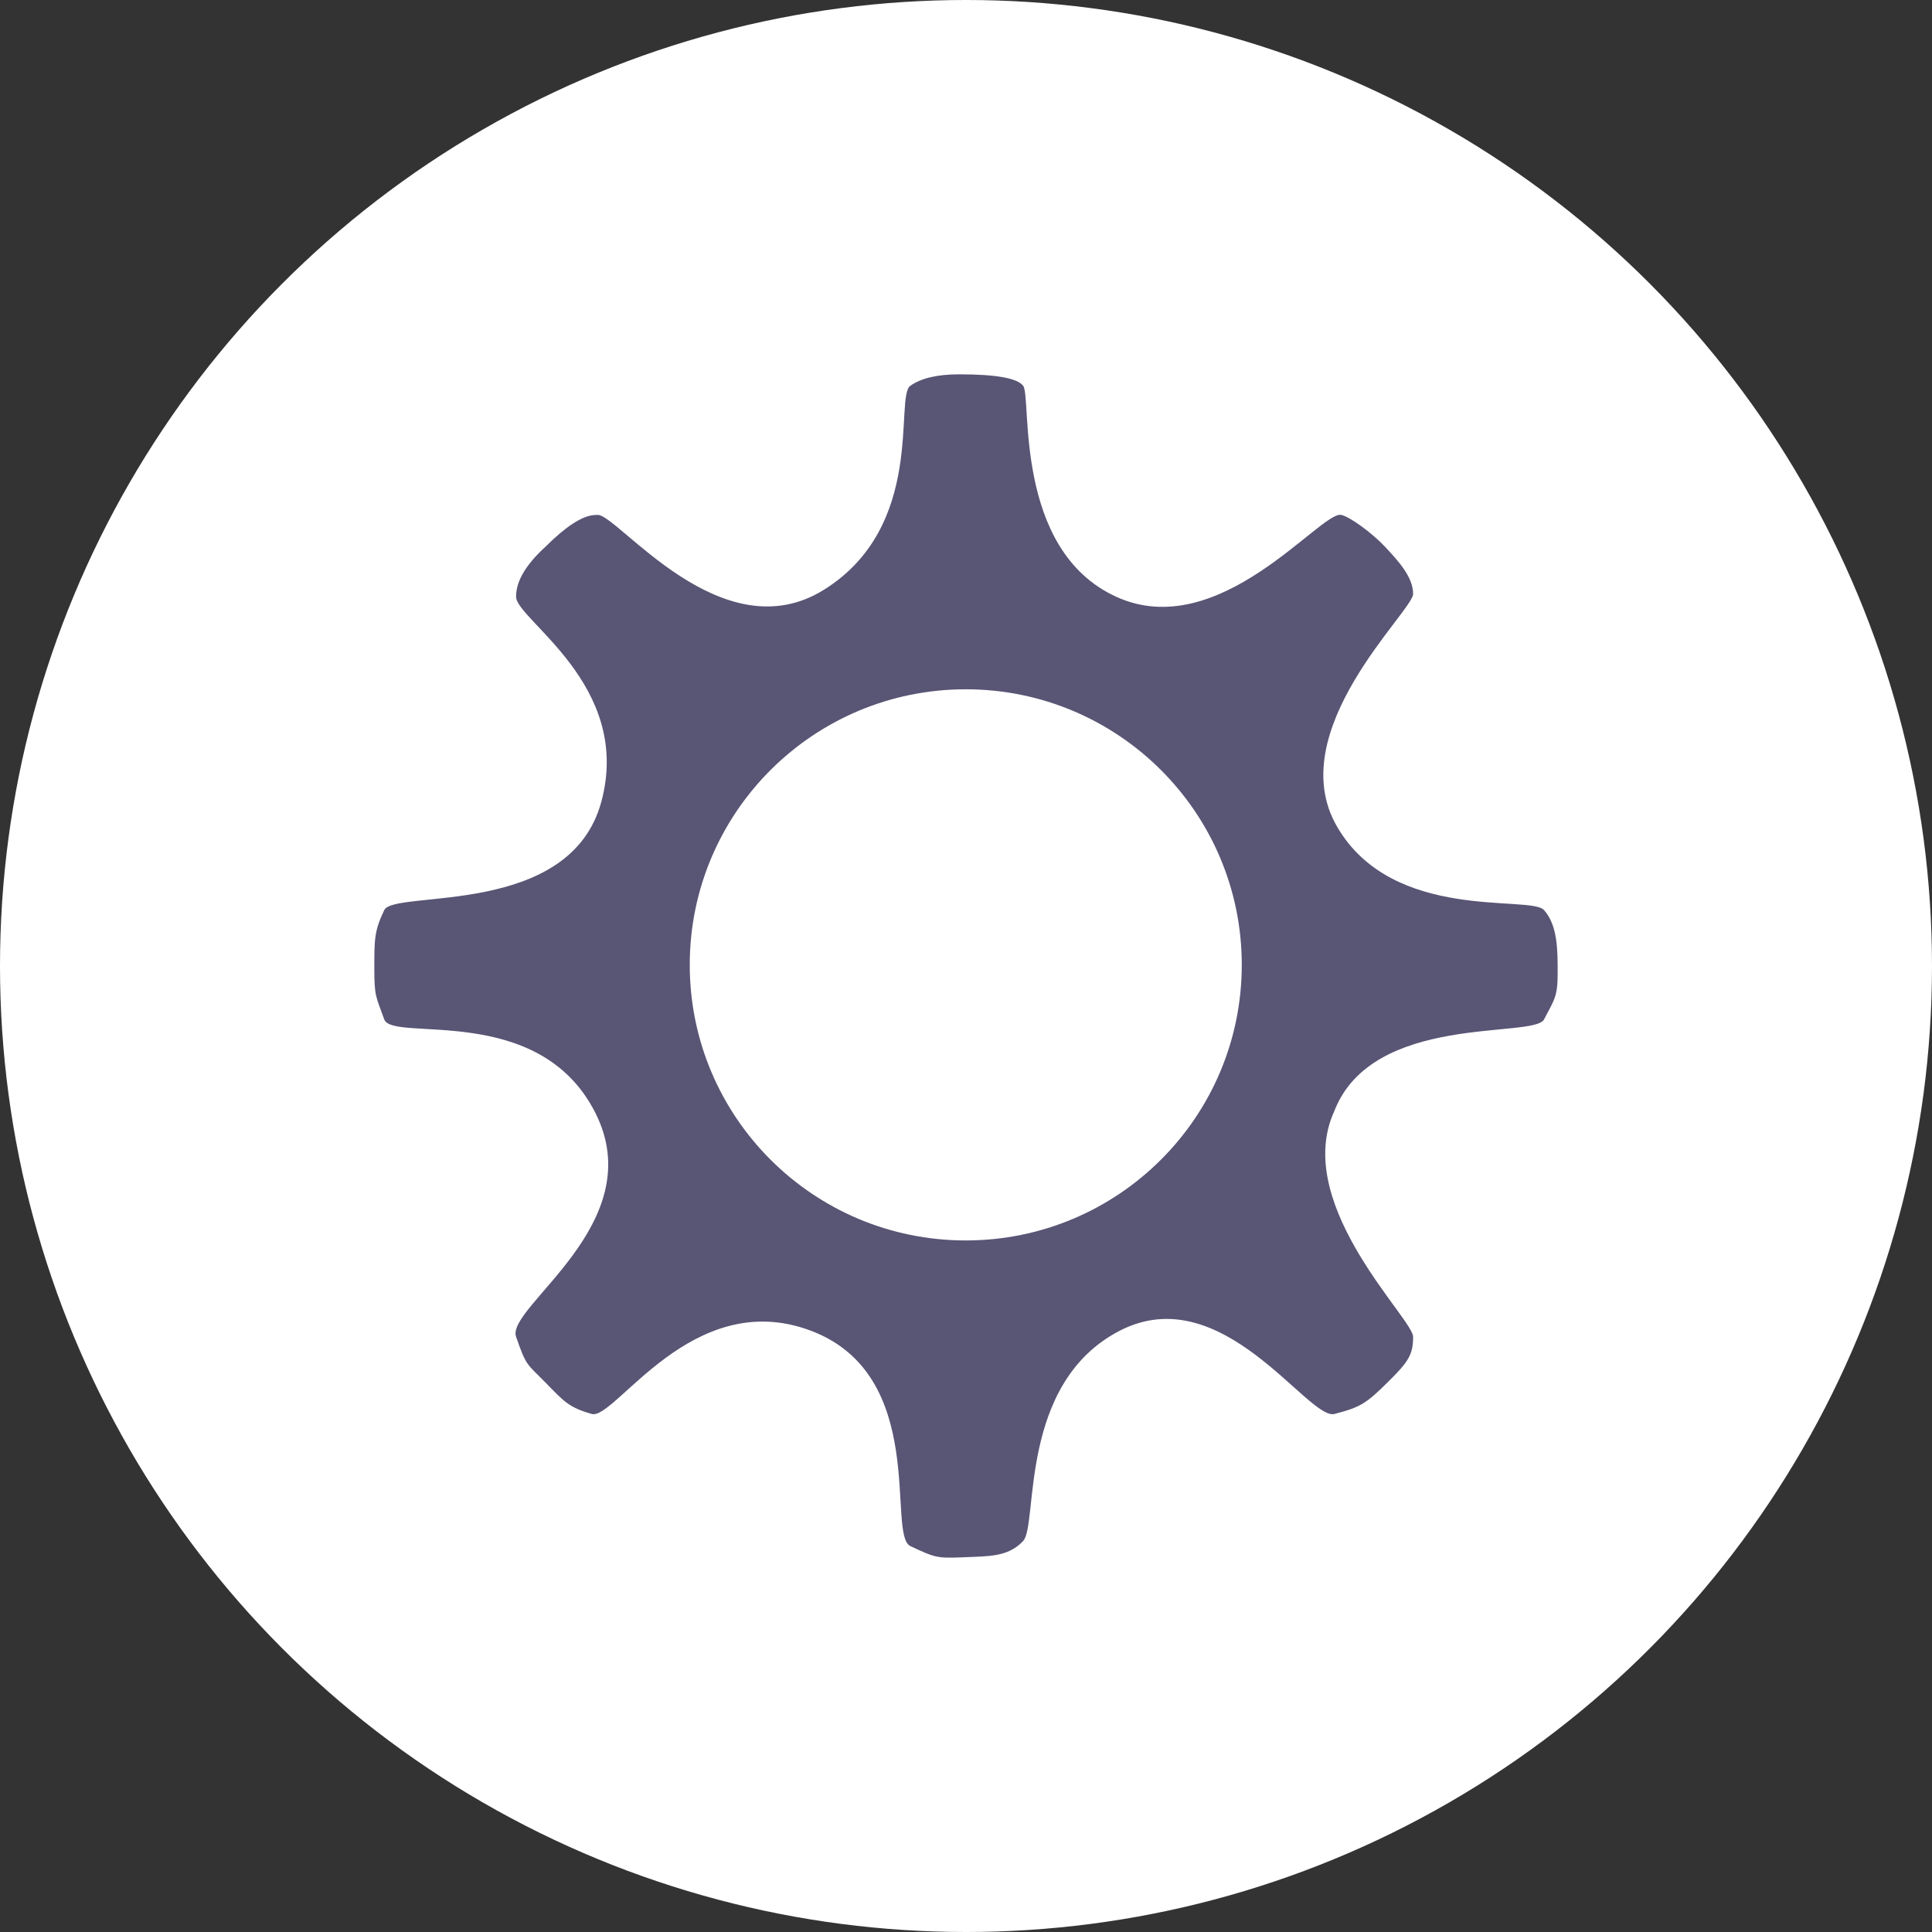 <?xml version="1.0" encoding="UTF-8"?>
<svg width="80px" height="80px" viewBox="0 0 80 80" version="1.1" xmlns="http://www.w3.org/2000/svg" xmlns:xlink="http://www.w3.org/1999/xlink">
    <rect x="0" y="0" width="80" height="80" fill="#333333" stroke="none"/>
    <!-- Generator: Sketch 50 (54983) - http://www.bohemiancoding.com/sketch -->
    <title>Icons/White/Settings</title>
    <desc>Created with Sketch.</desc>
    <defs></defs>
    <g id="Icons/White/Settings" stroke="none" stroke-width="1" fill="none" fill-rule="evenodd">
        <circle id="Oval-7" fill="#FFFFFF" cx="40" cy="40" r="40"></circle>
        <path d="M37.696,15.973 C38.143,15.658 38.818,15.5 39.723,15.5 C41.242,15.5 42.123,15.658 42.366,15.973 C42.73,16.446 41.943,22.745 46.209,24.706 C50.475,26.667 54.677,21.16 55.532,21.32 C55.889,21.387 56.837,22.088 57.354,22.643 C57.871,23.198 58.514,23.878 58.514,24.593 C58.514,25.308 53.055,30.261 55.367,34.234 C57.68,38.208 63.37,37.049 63.935,37.684 C64.5,38.32 64.5,39.332 64.5,40.299 C64.5,41.266 64.365,41.391 63.935,42.212 C63.513,43.018 56.817,41.931 55.246,46.021 C55.219,46.091 55.185,46.158 55.158,46.228 C53.674,50.033 58.514,54.619 58.514,55.351 C58.514,56.082 58.334,56.38 57.454,57.244 C56.574,58.109 56.35,58.266 55.258,58.549 C54.167,58.831 50.617,52.917 46.375,55.098 C42.133,57.278 43.001,63.134 42.366,63.81 C41.731,64.485 40.927,64.437 39.855,64.485 C38.783,64.533 38.688,64.485 37.696,64.02 C36.704,63.554 38.475,56.938 33.566,55.098 C28.657,53.257 25.464,58.822 24.503,58.549 C23.542,58.275 23.354,58.031 22.583,57.244 C21.812,56.457 21.798,56.589 21.369,55.351 C20.94,54.112 26.985,50.66 24.644,46.064 C22.304,41.468 16.254,43.174 15.911,42.212 C15.567,41.25 15.5,41.281 15.5,40.084 C15.5,38.886 15.5,38.545 15.911,37.684 C16.321,36.824 23.597,38.03 24.901,33.194 C26.205,28.357 21.369,25.664 21.369,24.706 C21.369,24.068 21.774,23.38 22.583,22.643 C23.41,21.816 24.077,21.377 24.585,21.328 C24.64,21.323 24.696,21.32 24.753,21.32 C25.593,21.32 29.899,27.062 34.127,24.415 C38.354,21.768 37.026,16.446 37.696,15.973 Z M39.99,51.364 C46.302,51.364 51.419,46.255 51.419,39.953 C51.419,33.651 46.302,28.542 39.99,28.542 C33.678,28.542 28.561,33.651 28.561,39.953 C28.561,46.255 33.678,51.364 39.99,51.364 Z" id="Combined-Shape" fill="#595575"></path>
    </g>
</svg>